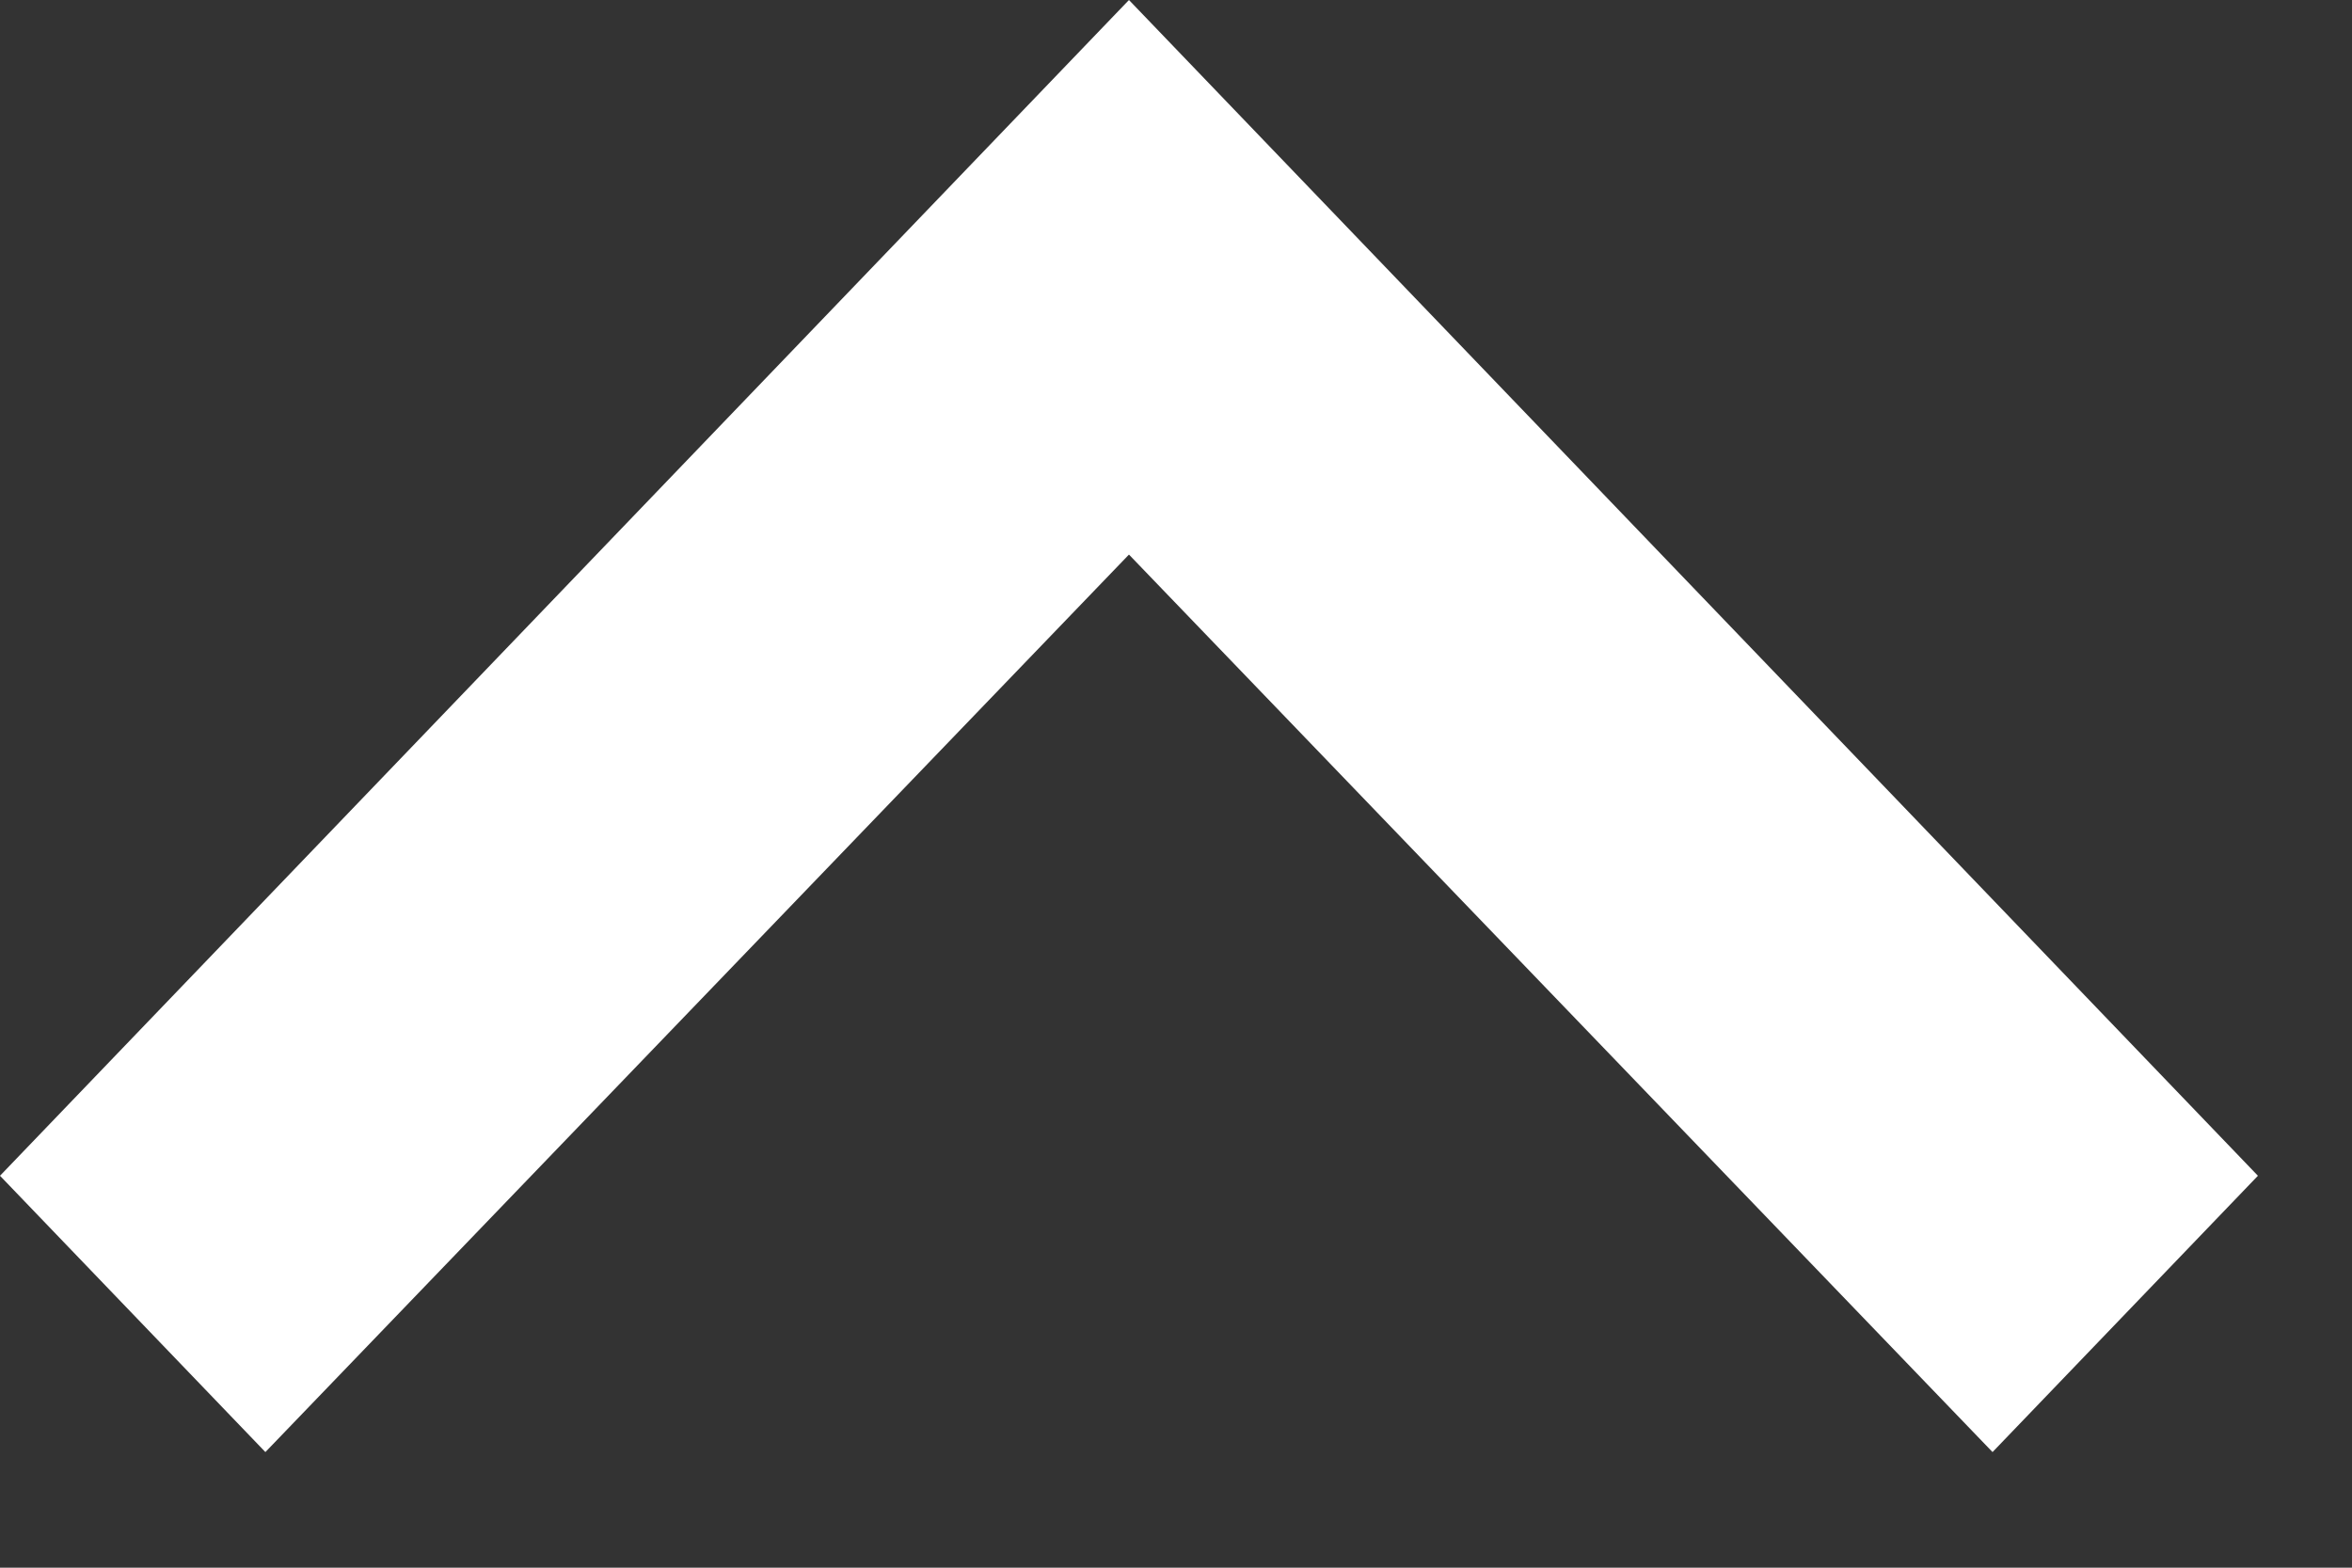 <svg width="12" height="8" viewBox="0 0 12 8" fill="none" xmlns="http://www.w3.org/2000/svg">
<rect x="0" y="0" width="12" height="8" fill="#333333" stroke="none"/>
<path d="M10.166 7.41L5.76 2.83L1.354 7.41L1.90735e-05 6L5.76 3.43323e-05L11.52 6L10.166 7.41Z" fill="#ffffff"/>
</svg>
